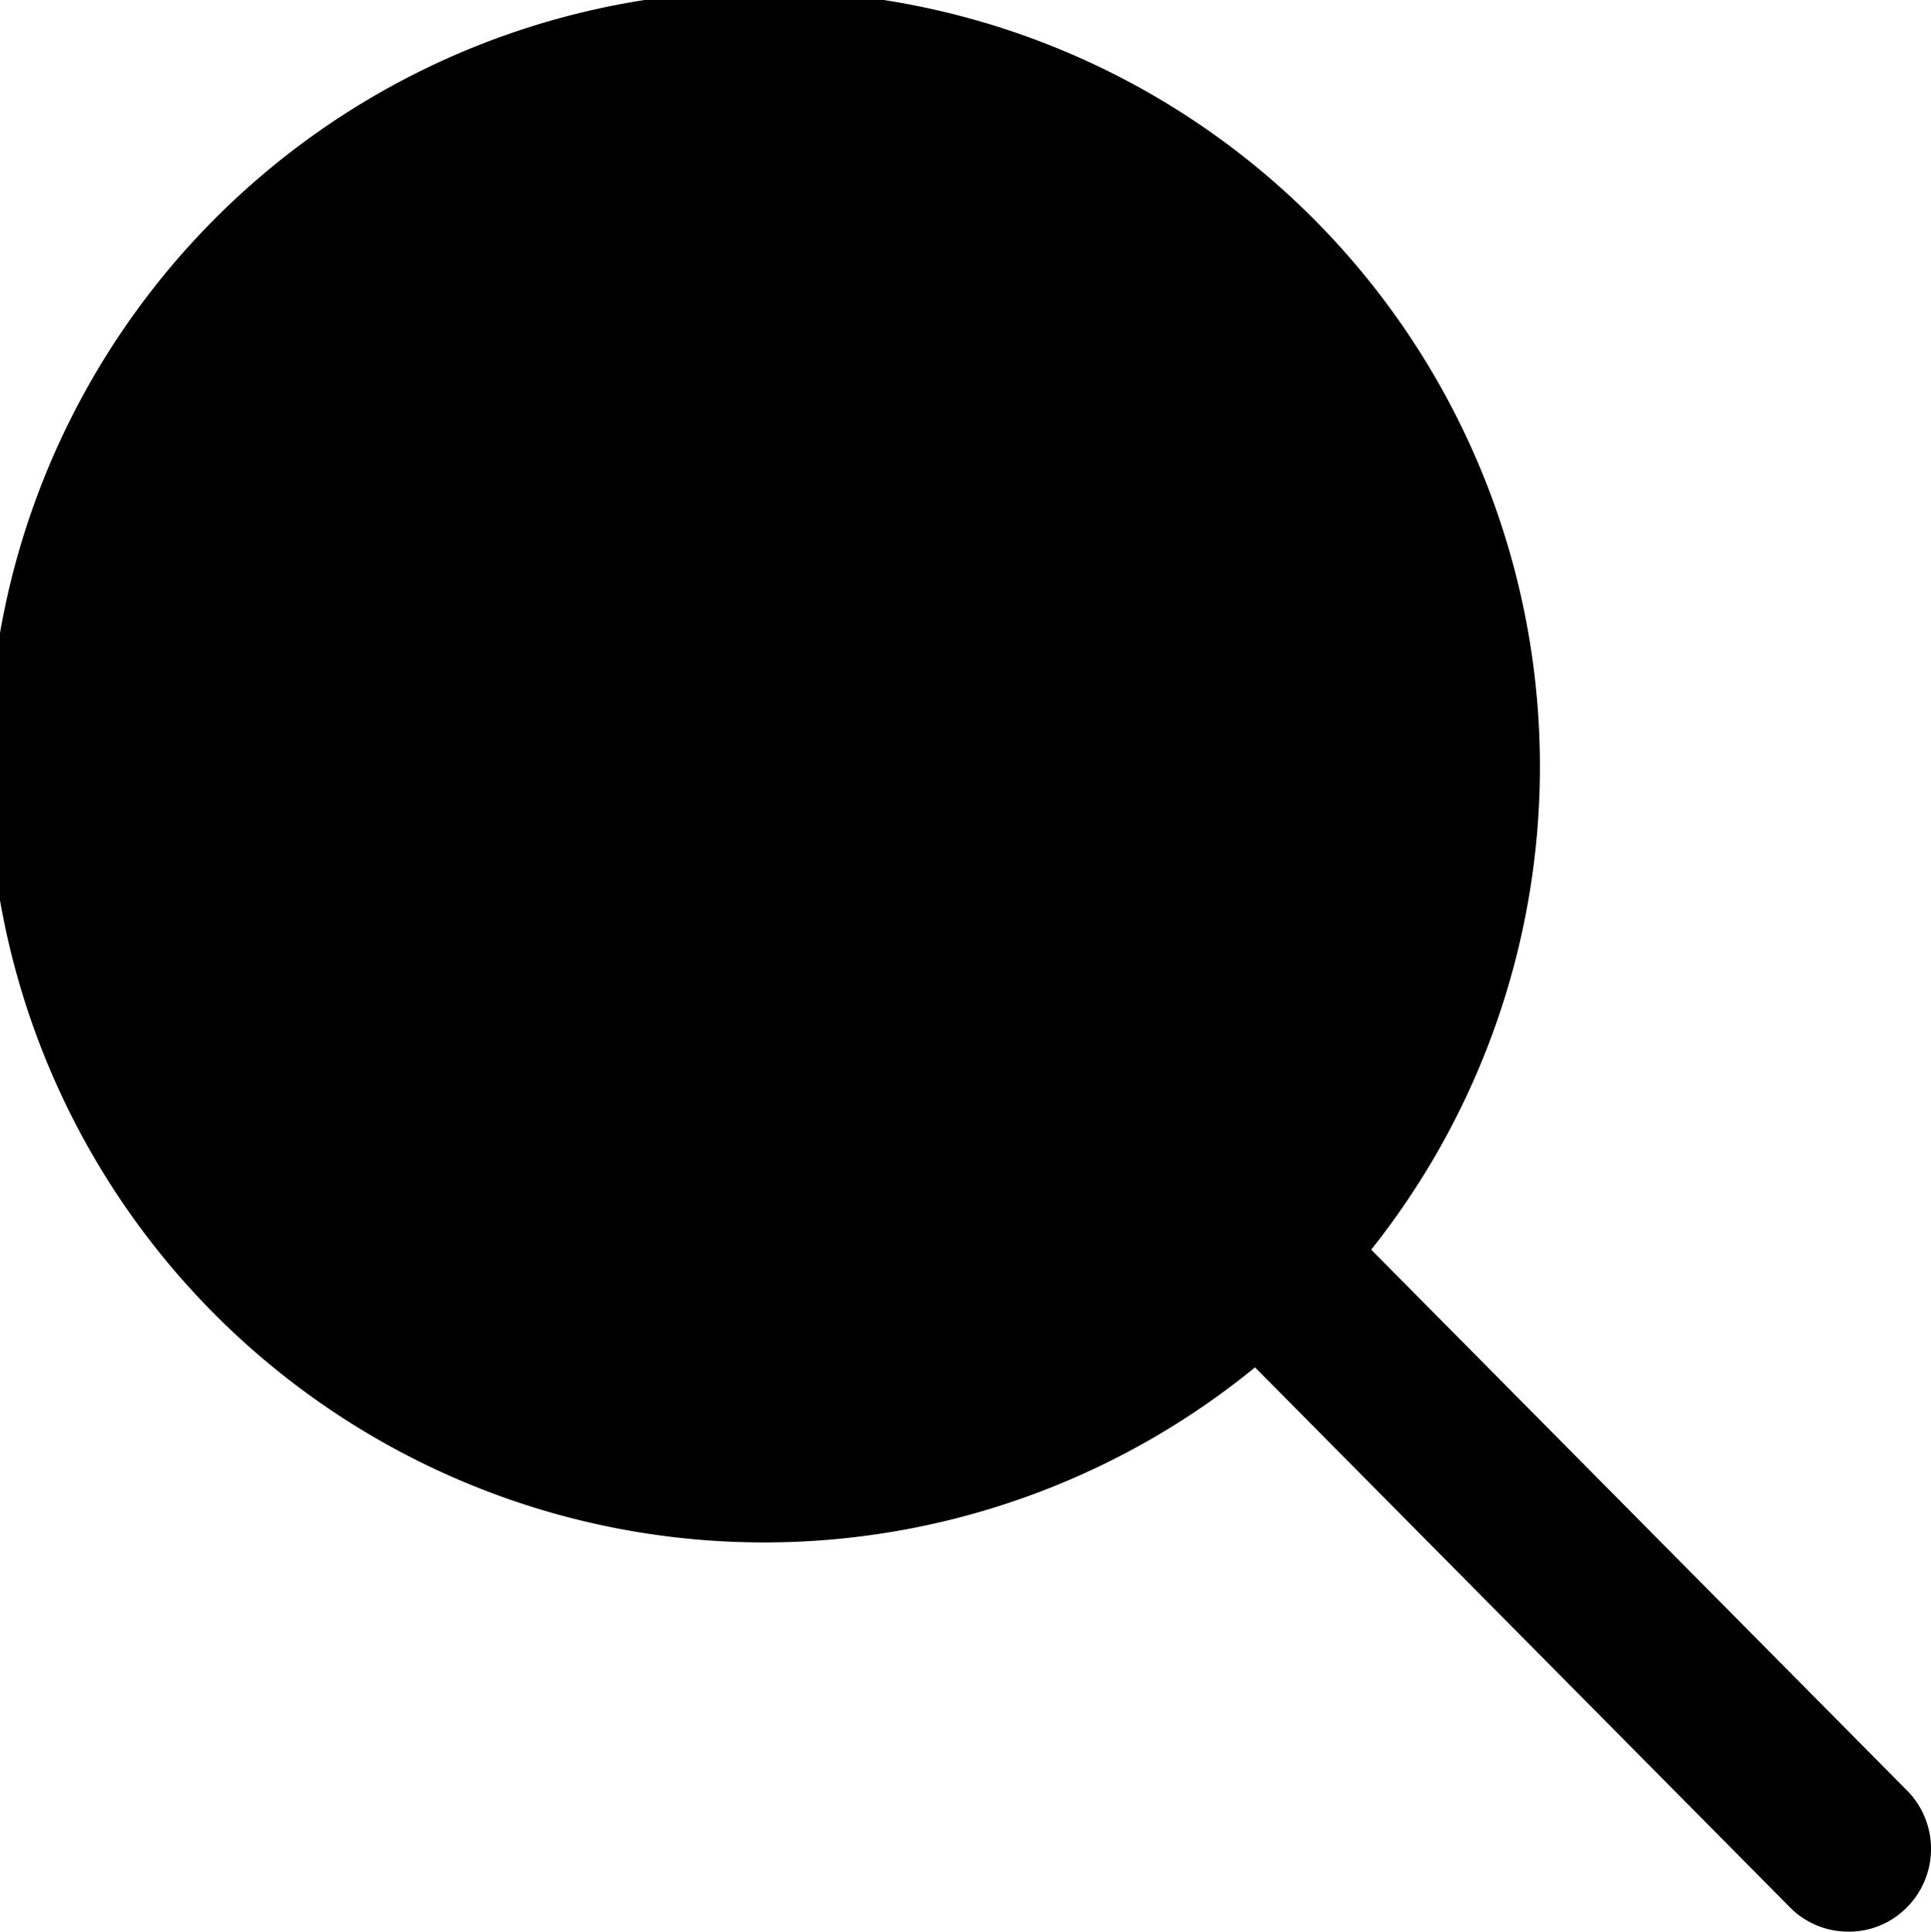 <svg xmlns="http://www.w3.org/2000/svg" width="13.964" height="13.967" viewBox="0 0 13.964 13.967">
  <path id="Shape" d="M12.935,13.782,9.076,9.887a5.61,5.61,0,1,1,.84-.851l3.884,3.92a.6.6,0,0,1-.022.847.586.586,0,0,1-.41.164A.592.592,0,0,1,12.935,13.782Z"/>
</svg>
